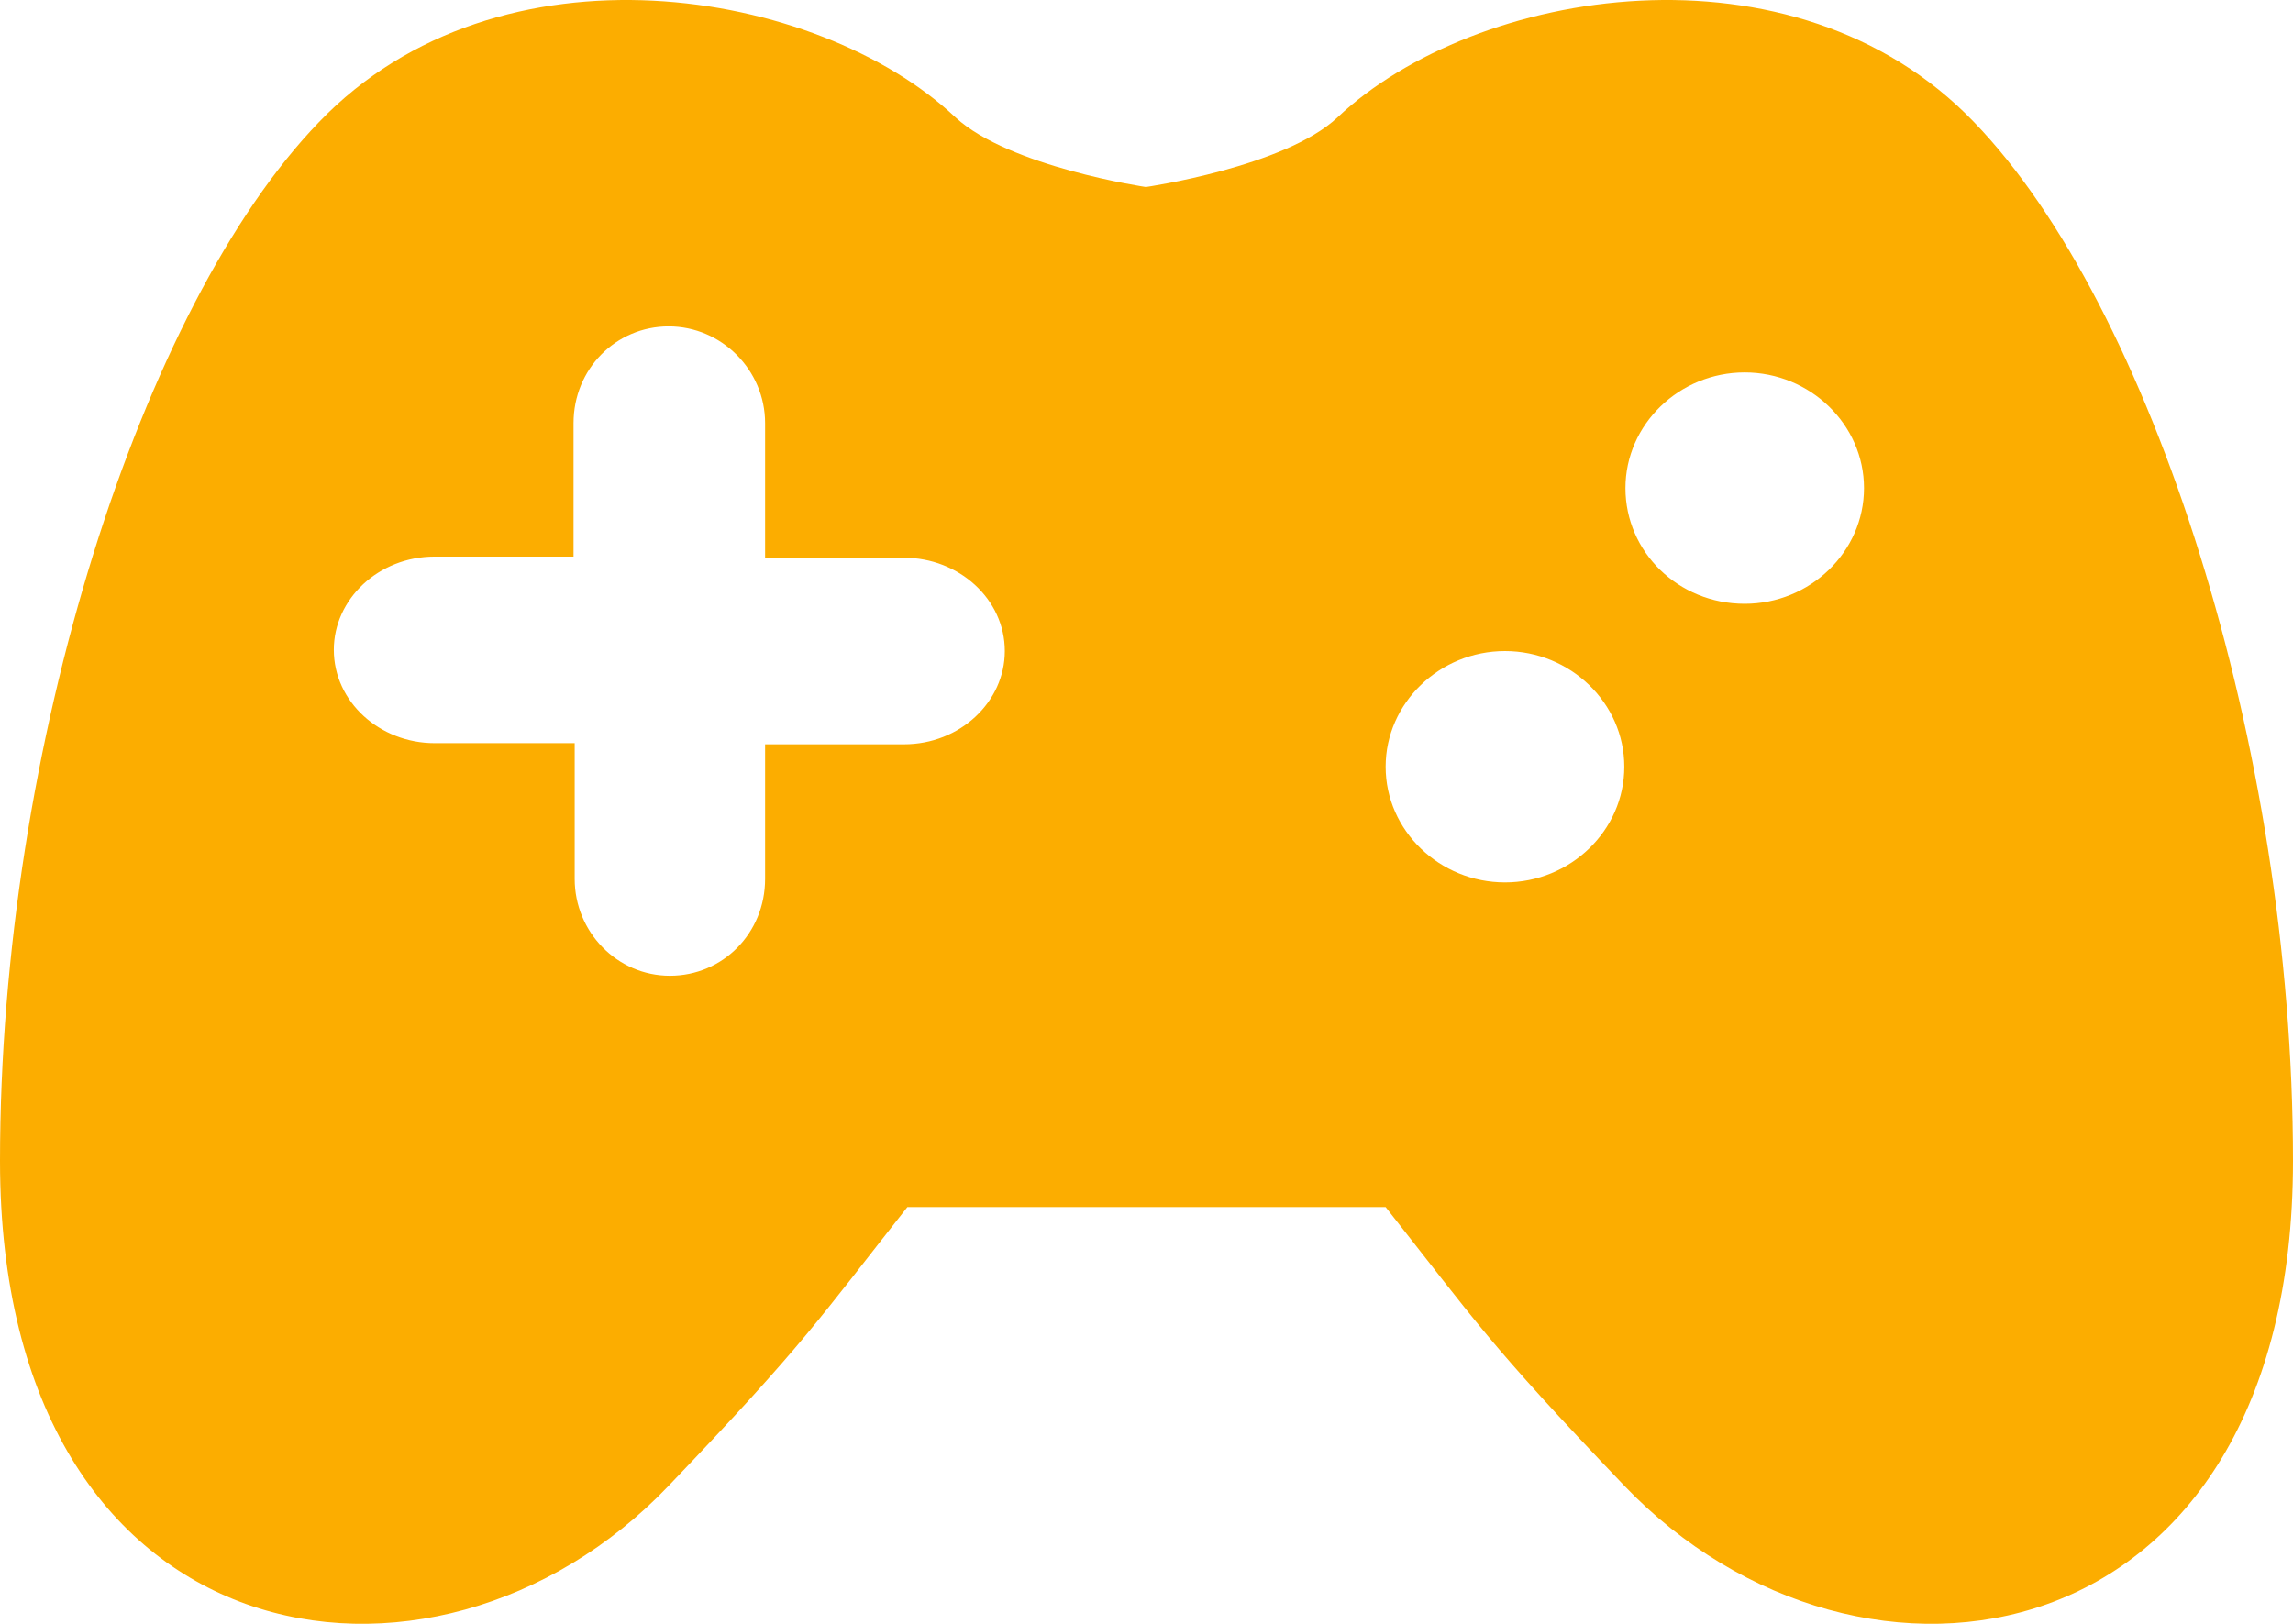 <?xml version="1.0" encoding="UTF-8"?>
<svg width="24px" height="17px" viewBox="0 0 24 17" version="1.1" xmlns="http://www.w3.org/2000/svg" xmlns:xlink="http://www.w3.org/1999/xlink">
    <title>Platform-block-1-icon2</title>
    <g id="页面-1" stroke="none" stroke-width="1" fill="none" fill-rule="evenodd">
        <g id="SEAGM-COM" transform="translate(-621, -541)" fill="#FCAD00" fill-rule="nonzero">
            <g id="编组-5" transform="translate(620, 540)">
                <path d="M11.001,2.229 C9.56,0.87 6.223,0.313 4.338,2.279 C2.489,4.194 1,8.805 1,13.155 C1,18.408 5.538,19.137 7.999,16.554 C9.428,15.059 9.56,14.824 10.497,13.637 L15.503,13.637 C16.44,14.824 16.572,15.059 18.001,16.554 C20.474,19.137 25,18.408 25,13.155 C25,8.805 23.511,4.194 21.662,2.279 C19.777,0.313 16.44,0.87 14.999,2.229 C14.447,2.748 12.994,2.958 12.994,2.958 C12.994,2.958 11.565,2.748 11.001,2.229 Z M9.008,5.43 L9.008,6.839 L10.461,6.839 C11.037,6.839 11.517,7.272 11.517,7.816 C11.517,8.347 11.049,8.792 10.461,8.792 L9.008,8.792 L9.008,10.201 C9.008,10.77 8.564,11.215 8.012,11.215 C7.459,11.215 7.015,10.757 7.015,10.201 L7.015,8.78 L5.55,8.78 C4.974,8.78 4.494,8.347 4.494,7.803 C4.494,7.272 4.962,6.827 5.55,6.827 L7.003,6.827 L7.003,5.43 C7.003,4.862 7.447,4.417 7.999,4.417 C8.552,4.417 9.008,4.874 9.008,5.43 L9.008,5.43 Z M18.013,6.11 C18.013,5.443 18.577,4.899 19.261,4.899 C19.945,4.899 20.51,5.443 20.51,6.11 C20.51,6.778 19.945,7.321 19.261,7.321 C18.565,7.321 18.013,6.778 18.013,6.11 Z M15.503,9.027 C15.503,8.36 16.068,7.816 16.752,7.816 C17.436,7.816 18.001,8.36 18.001,9.027 C18.001,9.695 17.436,10.238 16.752,10.238 C16.068,10.238 15.503,9.695 15.503,9.027 Z" id="Platform-block-1-icon2"></path>
            </g>
        </g>
    </g>
</svg>